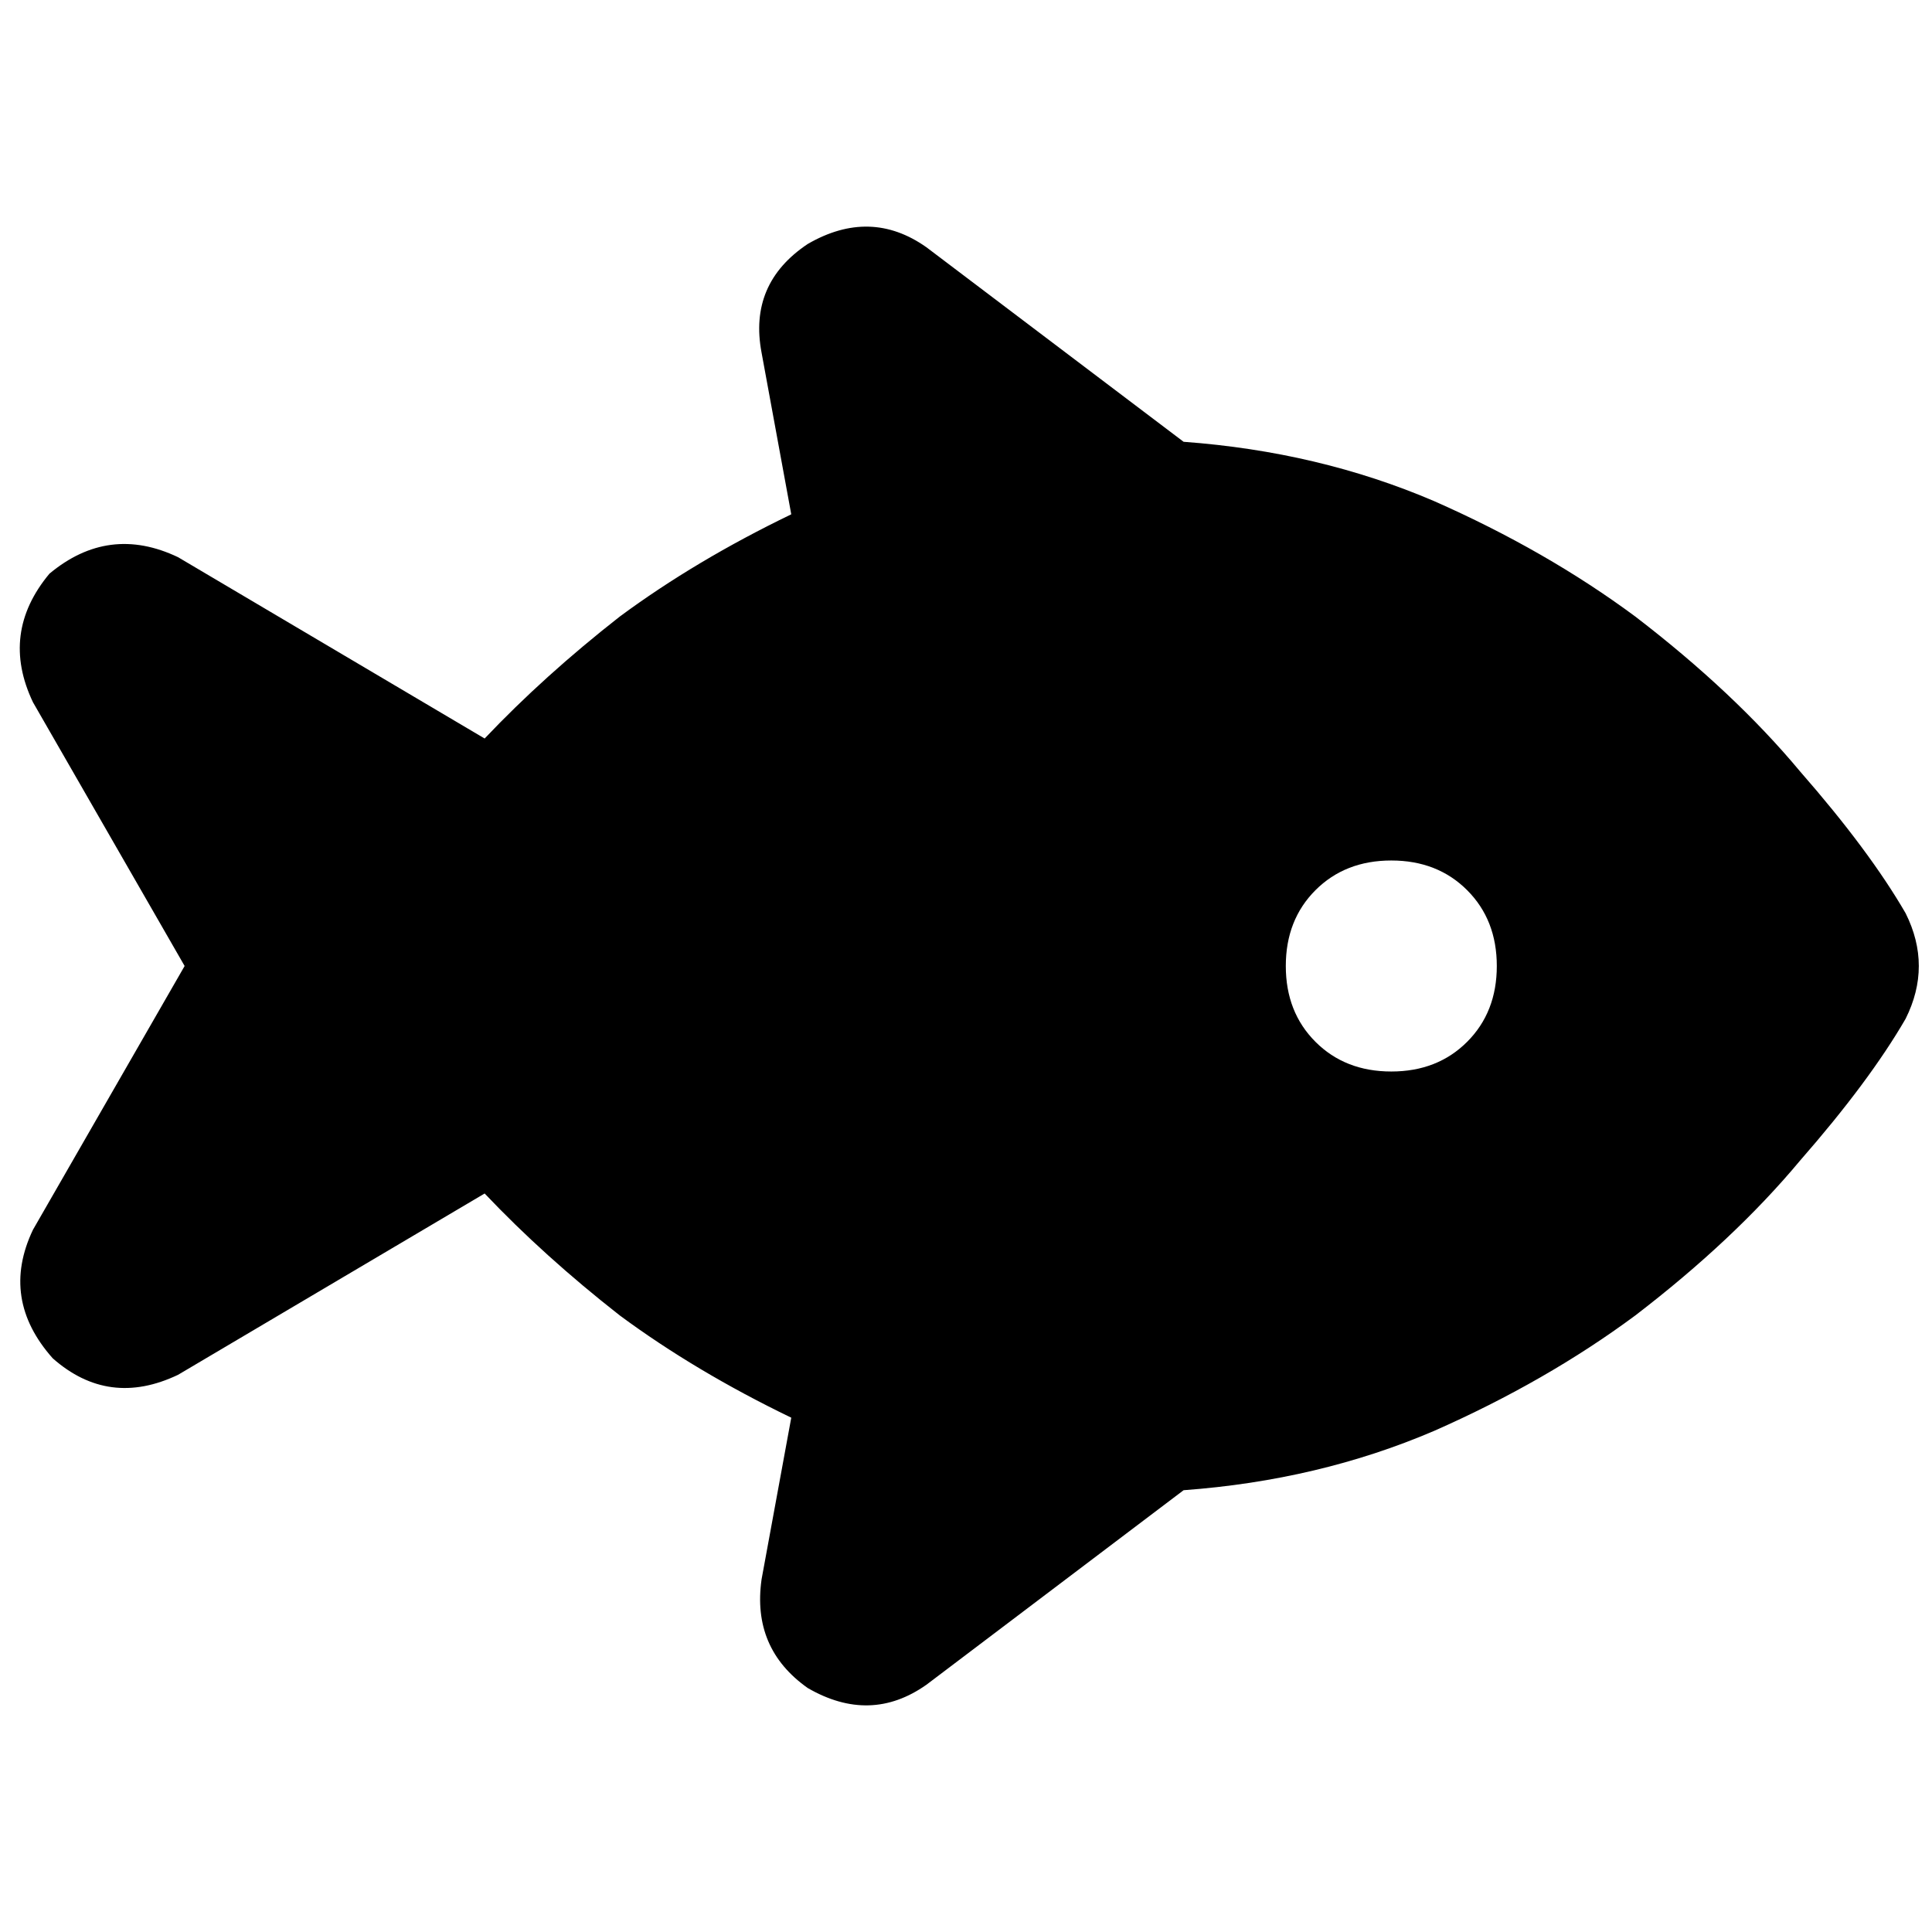 <svg xmlns="http://www.w3.org/2000/svg" viewBox="0 0 512 512">
  <path d="M 245.515 65.529 Q 230.662 55.044 214.061 64.655 Q 198.334 75.14 201.829 93.488 L 209.693 136.3 Q 184.355 148.532 164.259 163.386 Q 144.164 179.113 128.437 195.713 L 47.181 147.659 Q 28.833 138.922 13.106 152.027 Q 0 167.754 8.737 186.102 L 48.928 256 L 8.737 325.898 Q 0 344.246 13.98 359.973 Q 28.833 373.079 47.181 364.341 L 128.437 316.287 Q 144.164 332.887 164.259 348.614 Q 184.355 363.468 209.693 375.7 L 201.829 418.512 Q 199.208 436.86 214.061 447.345 Q 230.662 456.956 245.515 446.471 L 313.666 394.921 Q 349.488 392.3 380.068 379.195 Q 409.775 366.089 433.365 348.614 Q 459.577 328.519 477.051 307.55 Q 495.399 286.58 505.01 269.98 Q 512 256 505.01 242.02 Q 495.399 225.42 477.051 204.451 Q 459.577 183.481 433.365 163.386 Q 409.775 145.911 380.068 132.805 Q 349.488 119.7 313.666 117.079 L 245.515 65.529 L 245.515 65.529 Z M 340.751 256 Q 340.751 243.768 348.614 235.904 L 348.614 235.904 Q 356.478 228.041 368.71 228.041 Q 380.942 228.041 388.805 235.904 Q 396.669 243.768 396.669 256 Q 396.669 268.232 388.805 276.096 Q 380.942 283.959 368.71 283.959 Q 356.478 283.959 348.614 276.096 Q 340.751 268.232 340.751 256 L 340.751 256 Z" />
</svg>